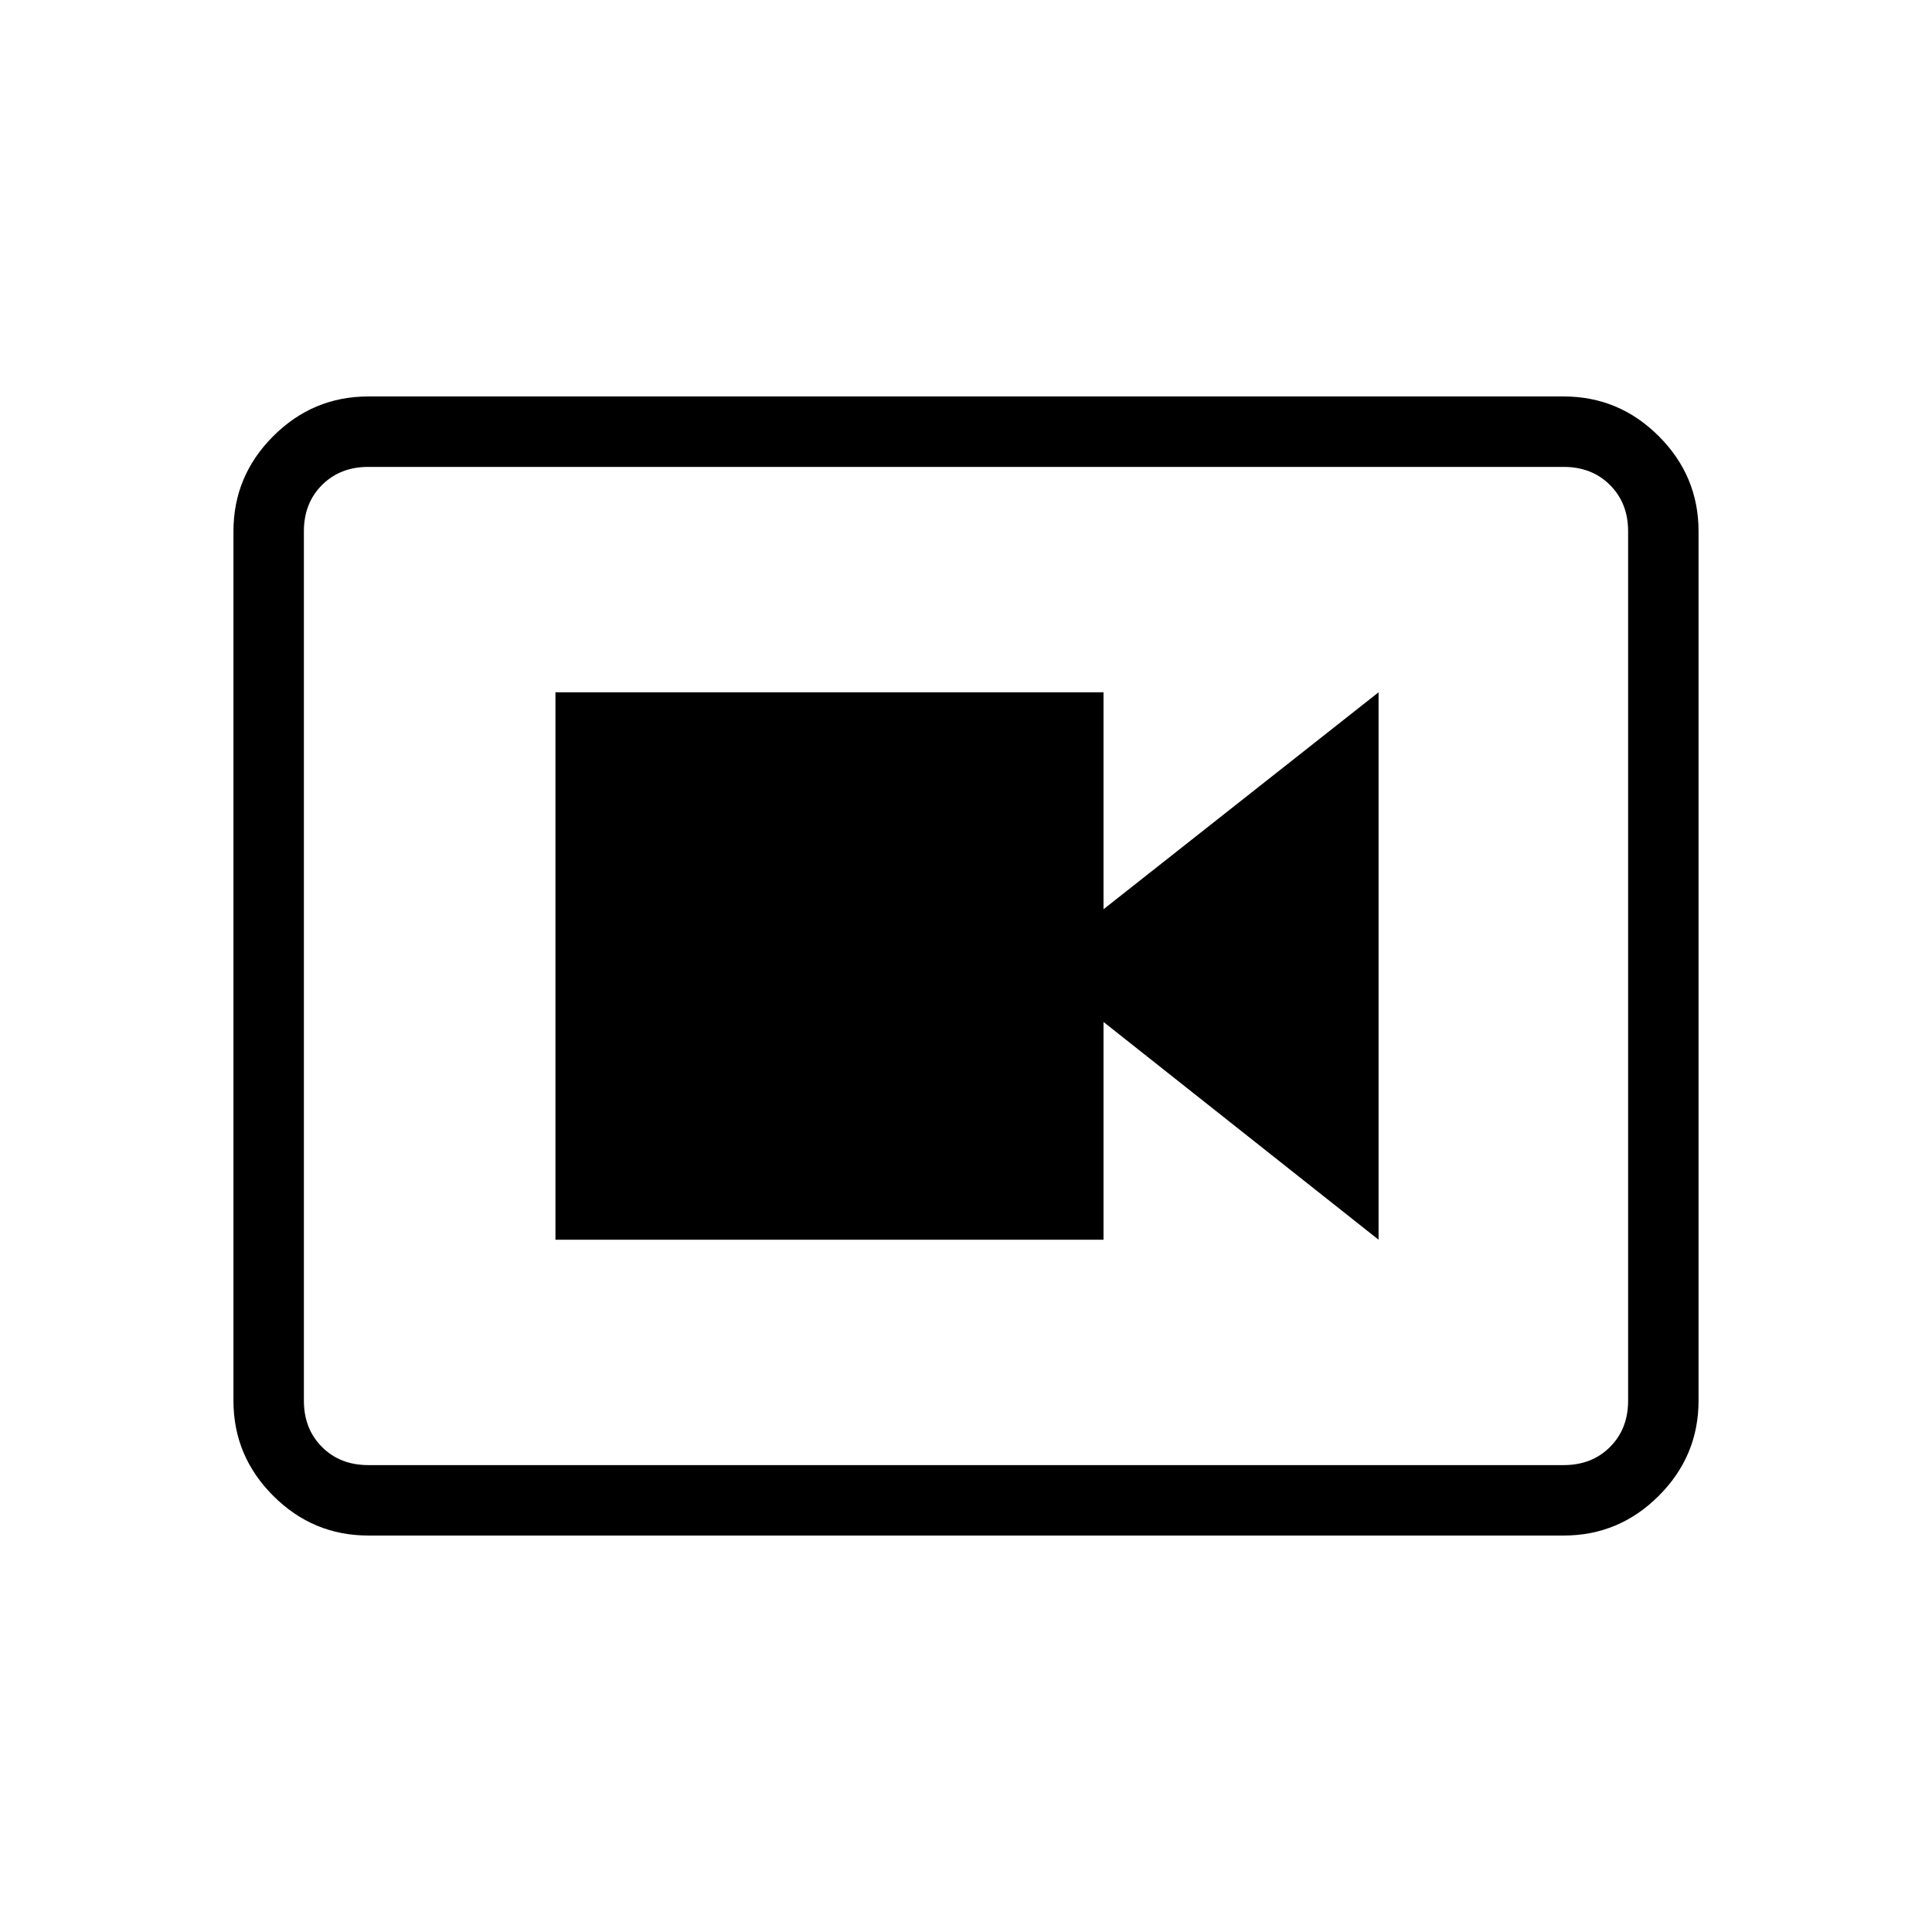 <svg xmlns="http://www.w3.org/2000/svg" height="48" viewBox="0 -960 960 960" width="48"><path d="M276-344h272.33v-108.2L685-344v-272L548.33-508.2V-616H276v272Zm-93 147q-27.5 0-47.25-19.75T116-264v-432q0-27.5 19.75-47.25T183-763h594q27.5 0 47.25 19.75T844-696v432q0 27.5-19.75 47.25T777-197H183Zm0-35h594q14 0 23-9t9-23v-432q0-14-9-23t-23-9H183q-14 0-23 9t-9 23v432q0 14 9 23t23 9Zm-32-496v496-496Z"/></svg>
